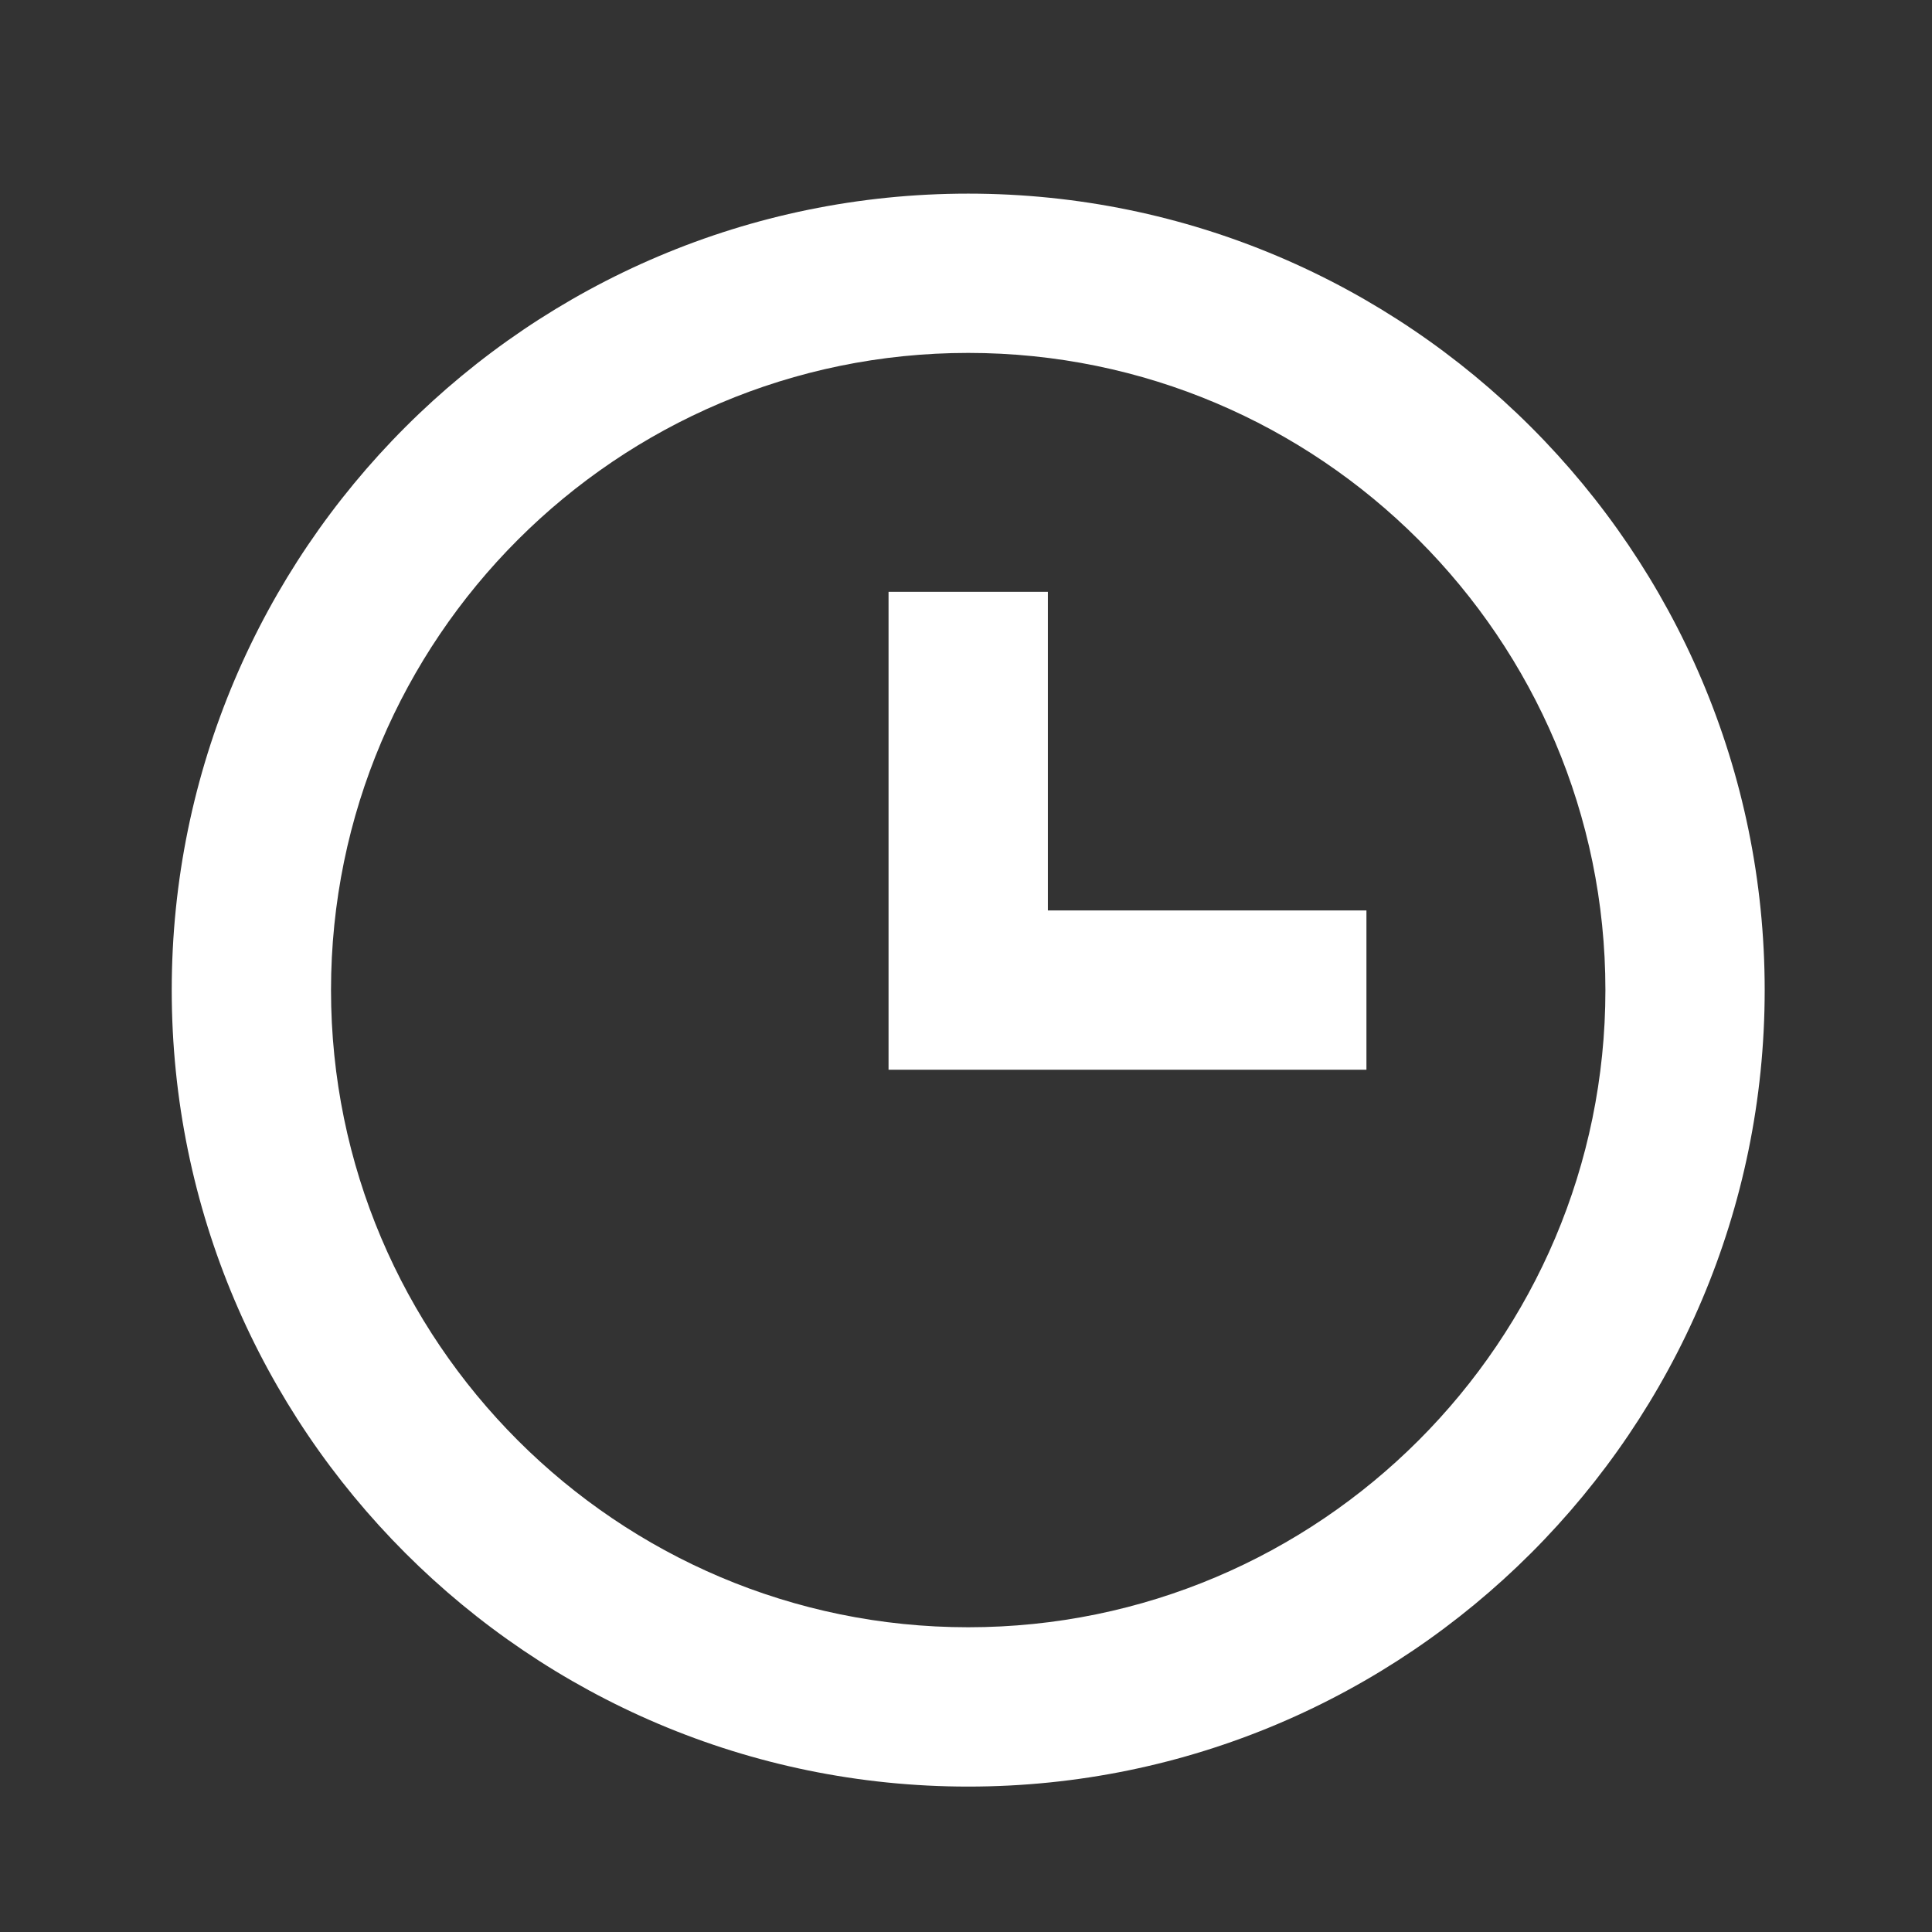 <svg width="45" height="45" viewBox="0 0 45 45" fill="none" xmlns="http://www.w3.org/2000/svg">
<rect x="0" y="0" width="45" height="45" fill="#333333" stroke="none"/>
<mask id="mask0_1267_54" style="mask-type:alpha" maskUnits="userSpaceOnUse" x="0" y="0" width="45" height="45">
<rect width="45" height="45" fill="#D9D9D9"/>
</mask>
<g mask="url(#mask0_1267_54)">
<path d="M22.551 4.51C12.322 4.51 4 12.832 4 23.061C4 33.29 12.322 41.613 22.551 41.613C32.781 41.613 41.103 33.29 41.103 23.061C41.103 12.832 32.781 4.51 22.551 4.51ZM22.551 37.902C14.368 37.902 7.71 31.244 7.71 23.061C7.71 14.878 14.368 8.22 22.551 8.22C30.735 8.22 37.393 14.878 37.393 23.061C37.393 31.244 30.735 37.902 22.551 37.902Z" fill="white"/>
<path d="M24.407 13.785H20.696V24.916H31.827V21.206H24.407V13.785Z" fill="white"/>
</g>
</svg>
